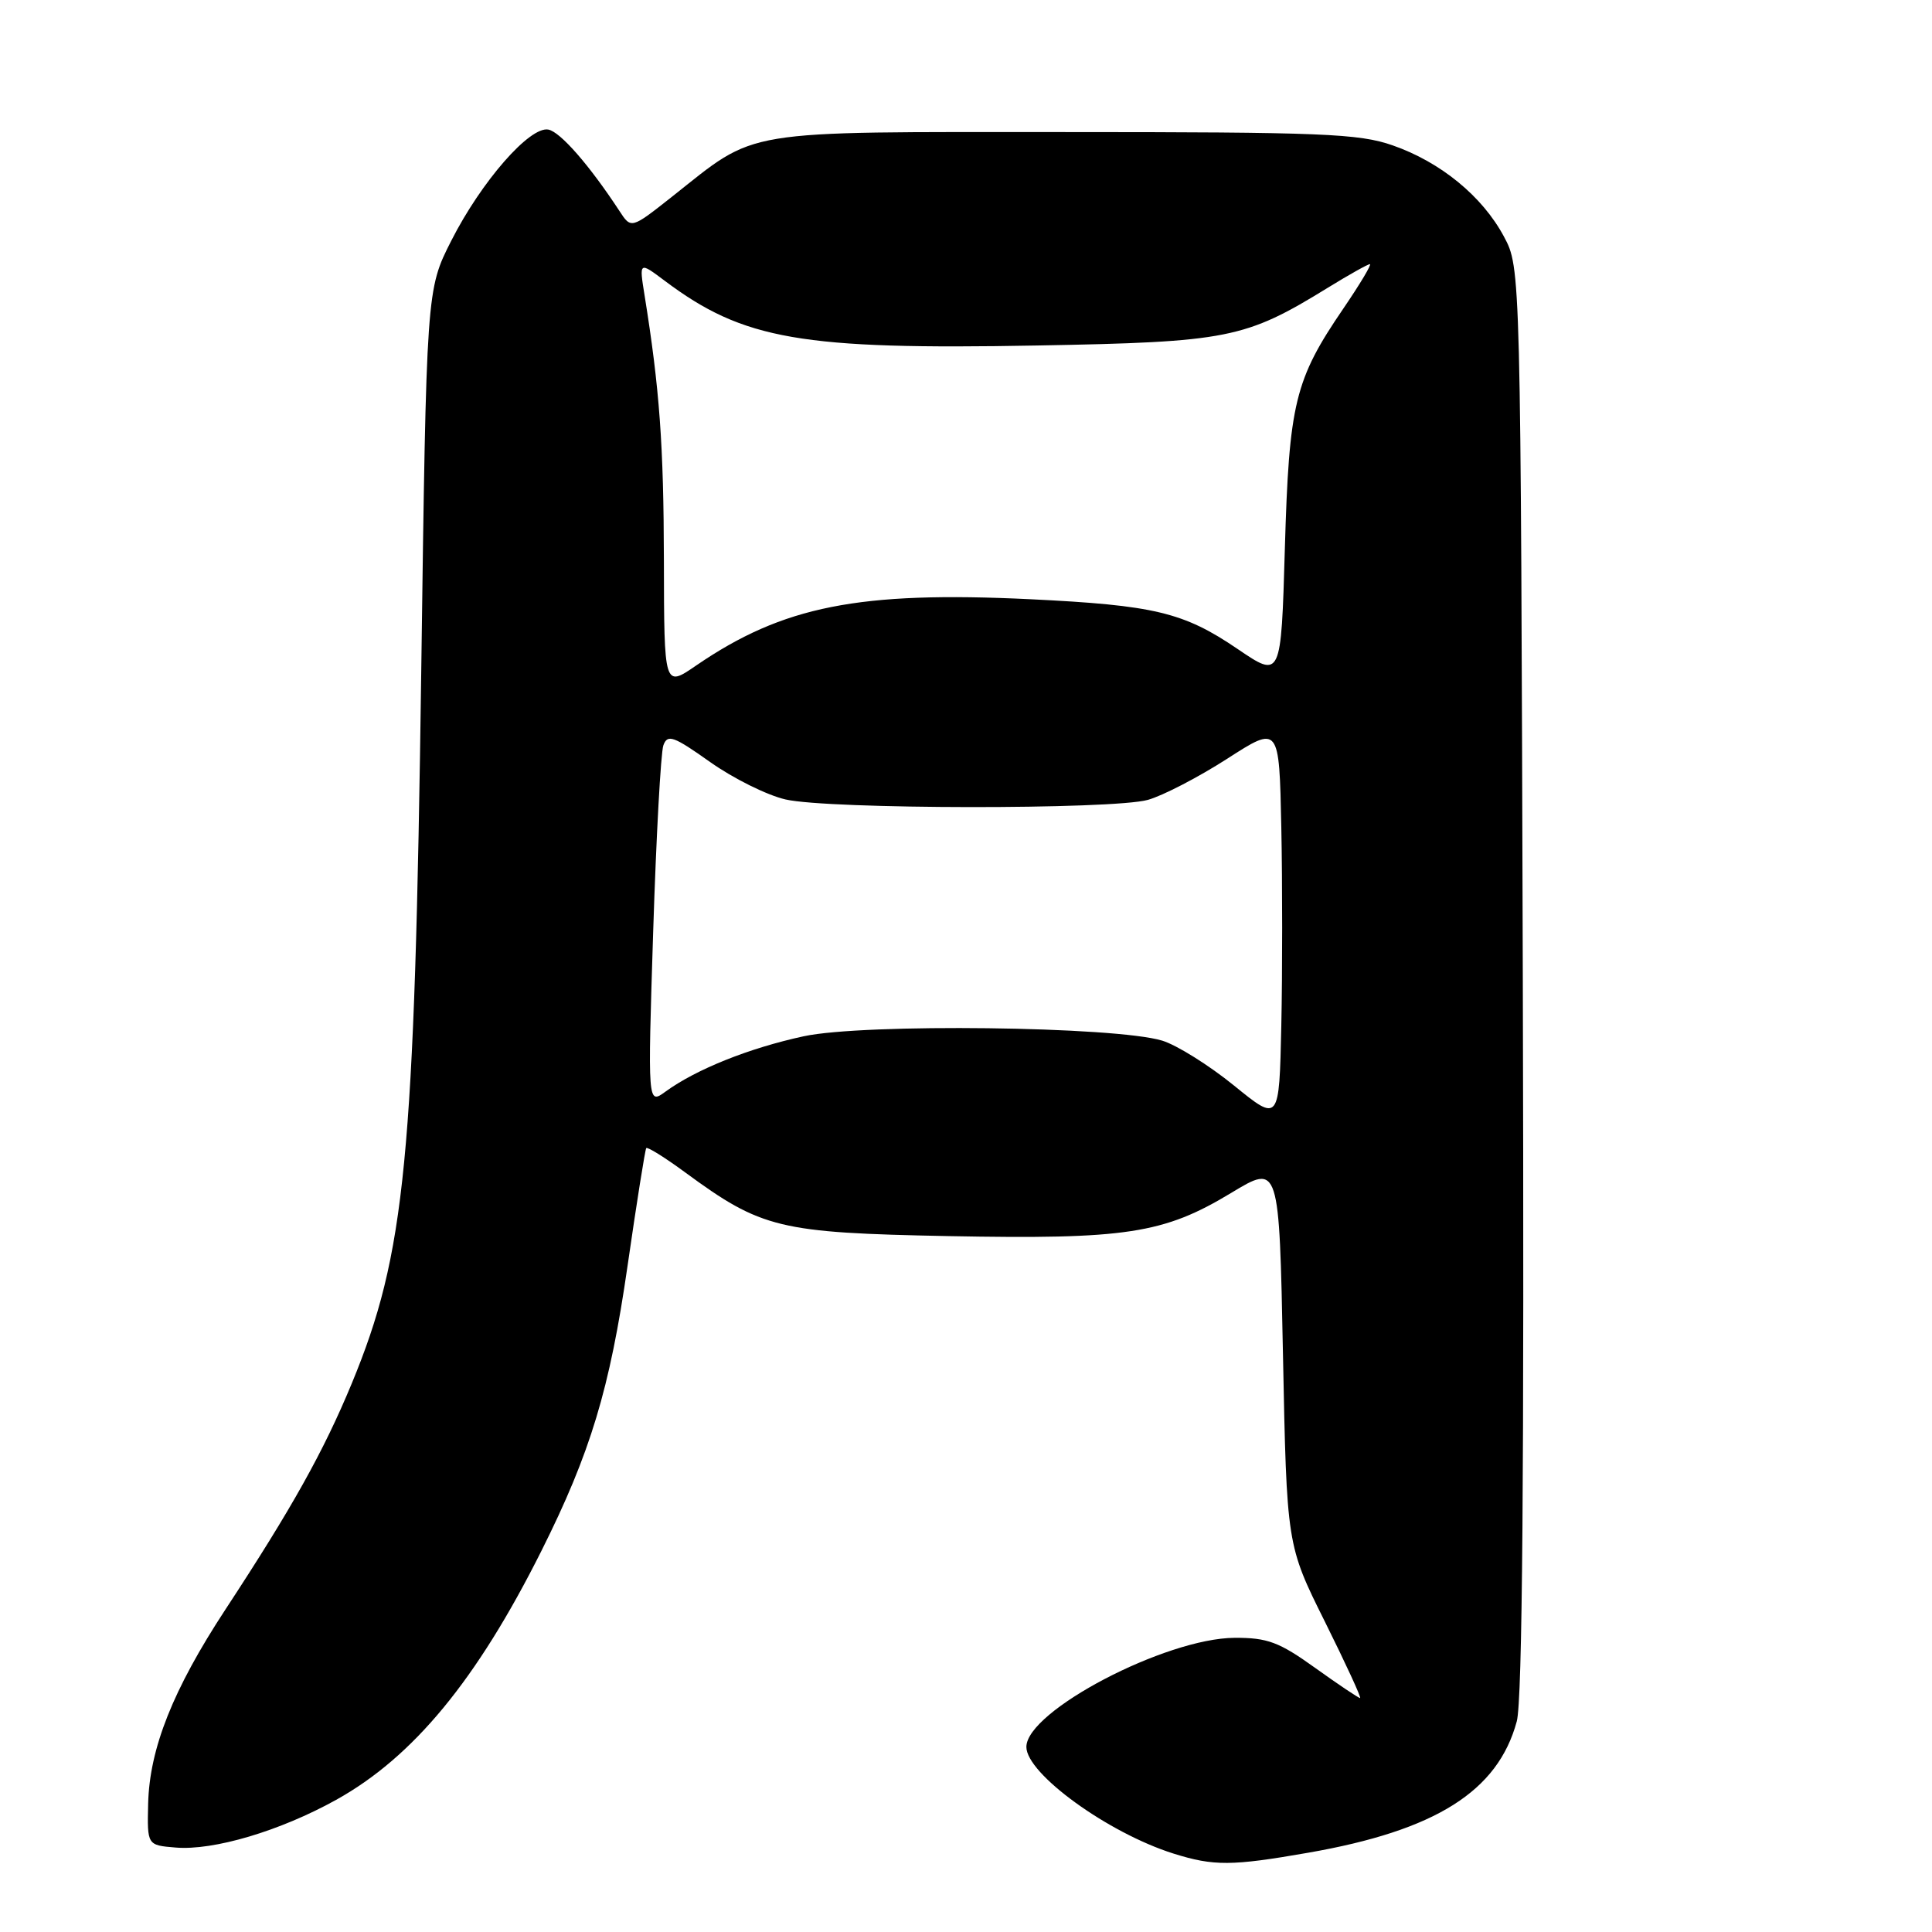 <?xml version="1.0" encoding="UTF-8" standalone="no"?>
<!DOCTYPE svg PUBLIC "-//W3C//DTD SVG 1.1//EN" "http://www.w3.org/Graphics/SVG/1.1/DTD/svg11.dtd" >
<svg xmlns="http://www.w3.org/2000/svg" xmlns:xlink="http://www.w3.org/1999/xlink" version="1.1" viewBox="0 0 256 256">
 <g >
 <path fill="currentColor"
d=" M 173.32 245.50 C 190.22 242.56 198.48 237.36 200.98 228.09 C 201.73 225.30 201.97 195.16 201.78 129.78 C 201.50 35.50 201.50 35.50 199.28 31.35 C 196.43 26.02 190.90 21.48 184.53 19.26 C 180.07 17.70 175.16 17.50 141.00 17.50 C 97.48 17.50 100.51 17.00 89.00 26.10 C 83.63 30.34 83.63 30.34 82.07 27.94 C 78.08 21.86 74.25 17.48 72.66 17.17 C 70.20 16.70 63.78 24.05 59.80 31.89 C 56.50 38.39 56.50 38.39 55.82 88.74 C 54.94 153.75 53.73 166.09 46.60 183.34 C 42.87 192.34 38.68 199.84 29.88 213.25 C 22.92 223.86 19.81 231.68 19.63 239.00 C 19.50 244.50 19.50 244.50 23.28 244.81 C 28.31 245.23 37.12 242.61 44.54 238.49 C 54.75 232.82 63.17 222.61 71.74 205.50 C 78.24 192.52 80.80 184.05 83.15 167.76 C 84.36 159.37 85.48 152.33 85.63 152.13 C 85.78 151.93 88.10 153.37 90.79 155.35 C 100.94 162.80 103.23 163.35 125.67 163.79 C 149.21 164.24 154.19 163.48 163.15 158.06 C 169.50 154.22 169.50 154.22 170.00 179.48 C 170.50 204.73 170.50 204.73 175.55 214.87 C 178.32 220.44 180.42 225.00 180.22 225.00 C 180.01 225.00 177.33 223.20 174.26 221.00 C 169.48 217.57 167.94 217.00 163.59 217.02 C 154.43 217.07 136.00 226.72 136.00 231.48 C 136.00 235.03 146.82 242.88 155.50 245.61 C 160.83 247.28 163.19 247.27 173.32 245.50 Z  M 163.50 143.83 C 160.20 141.15 155.93 138.48 154.00 137.89 C 147.80 136.00 114.50 135.59 106.50 137.31 C 99.28 138.87 92.25 141.68 88.16 144.66 C 85.82 146.36 85.82 146.36 86.55 123.43 C 86.95 110.82 87.56 99.72 87.90 98.76 C 88.45 97.25 89.24 97.53 94.09 100.97 C 97.15 103.14 101.64 105.37 104.08 105.93 C 109.79 107.25 147.40 107.29 152.09 105.99 C 154.07 105.44 158.79 102.99 162.59 100.55 C 169.50 96.10 169.50 96.10 169.78 109.61 C 169.93 117.04 169.93 128.88 169.78 135.91 C 169.50 148.71 169.50 148.71 163.50 143.83 Z  M 87.97 74.30 C 87.94 58.96 87.40 51.51 85.40 39.08 C 84.69 34.66 84.69 34.66 88.10 37.22 C 98.50 45.02 106.17 46.36 137.42 45.78 C 162.75 45.32 164.98 44.88 175.97 38.11 C 178.75 36.40 181.25 35.00 181.52 35.00 C 181.79 35.00 180.21 37.64 178.01 40.87 C 171.56 50.32 170.81 53.39 170.25 72.70 C 169.75 89.91 169.75 89.91 163.97 85.98 C 156.82 81.12 152.94 80.20 136.50 79.40 C 113.82 78.31 103.76 80.30 92.25 88.18 C 88.00 91.10 88.00 91.10 87.97 74.30 Z "/>
</g>
</svg>